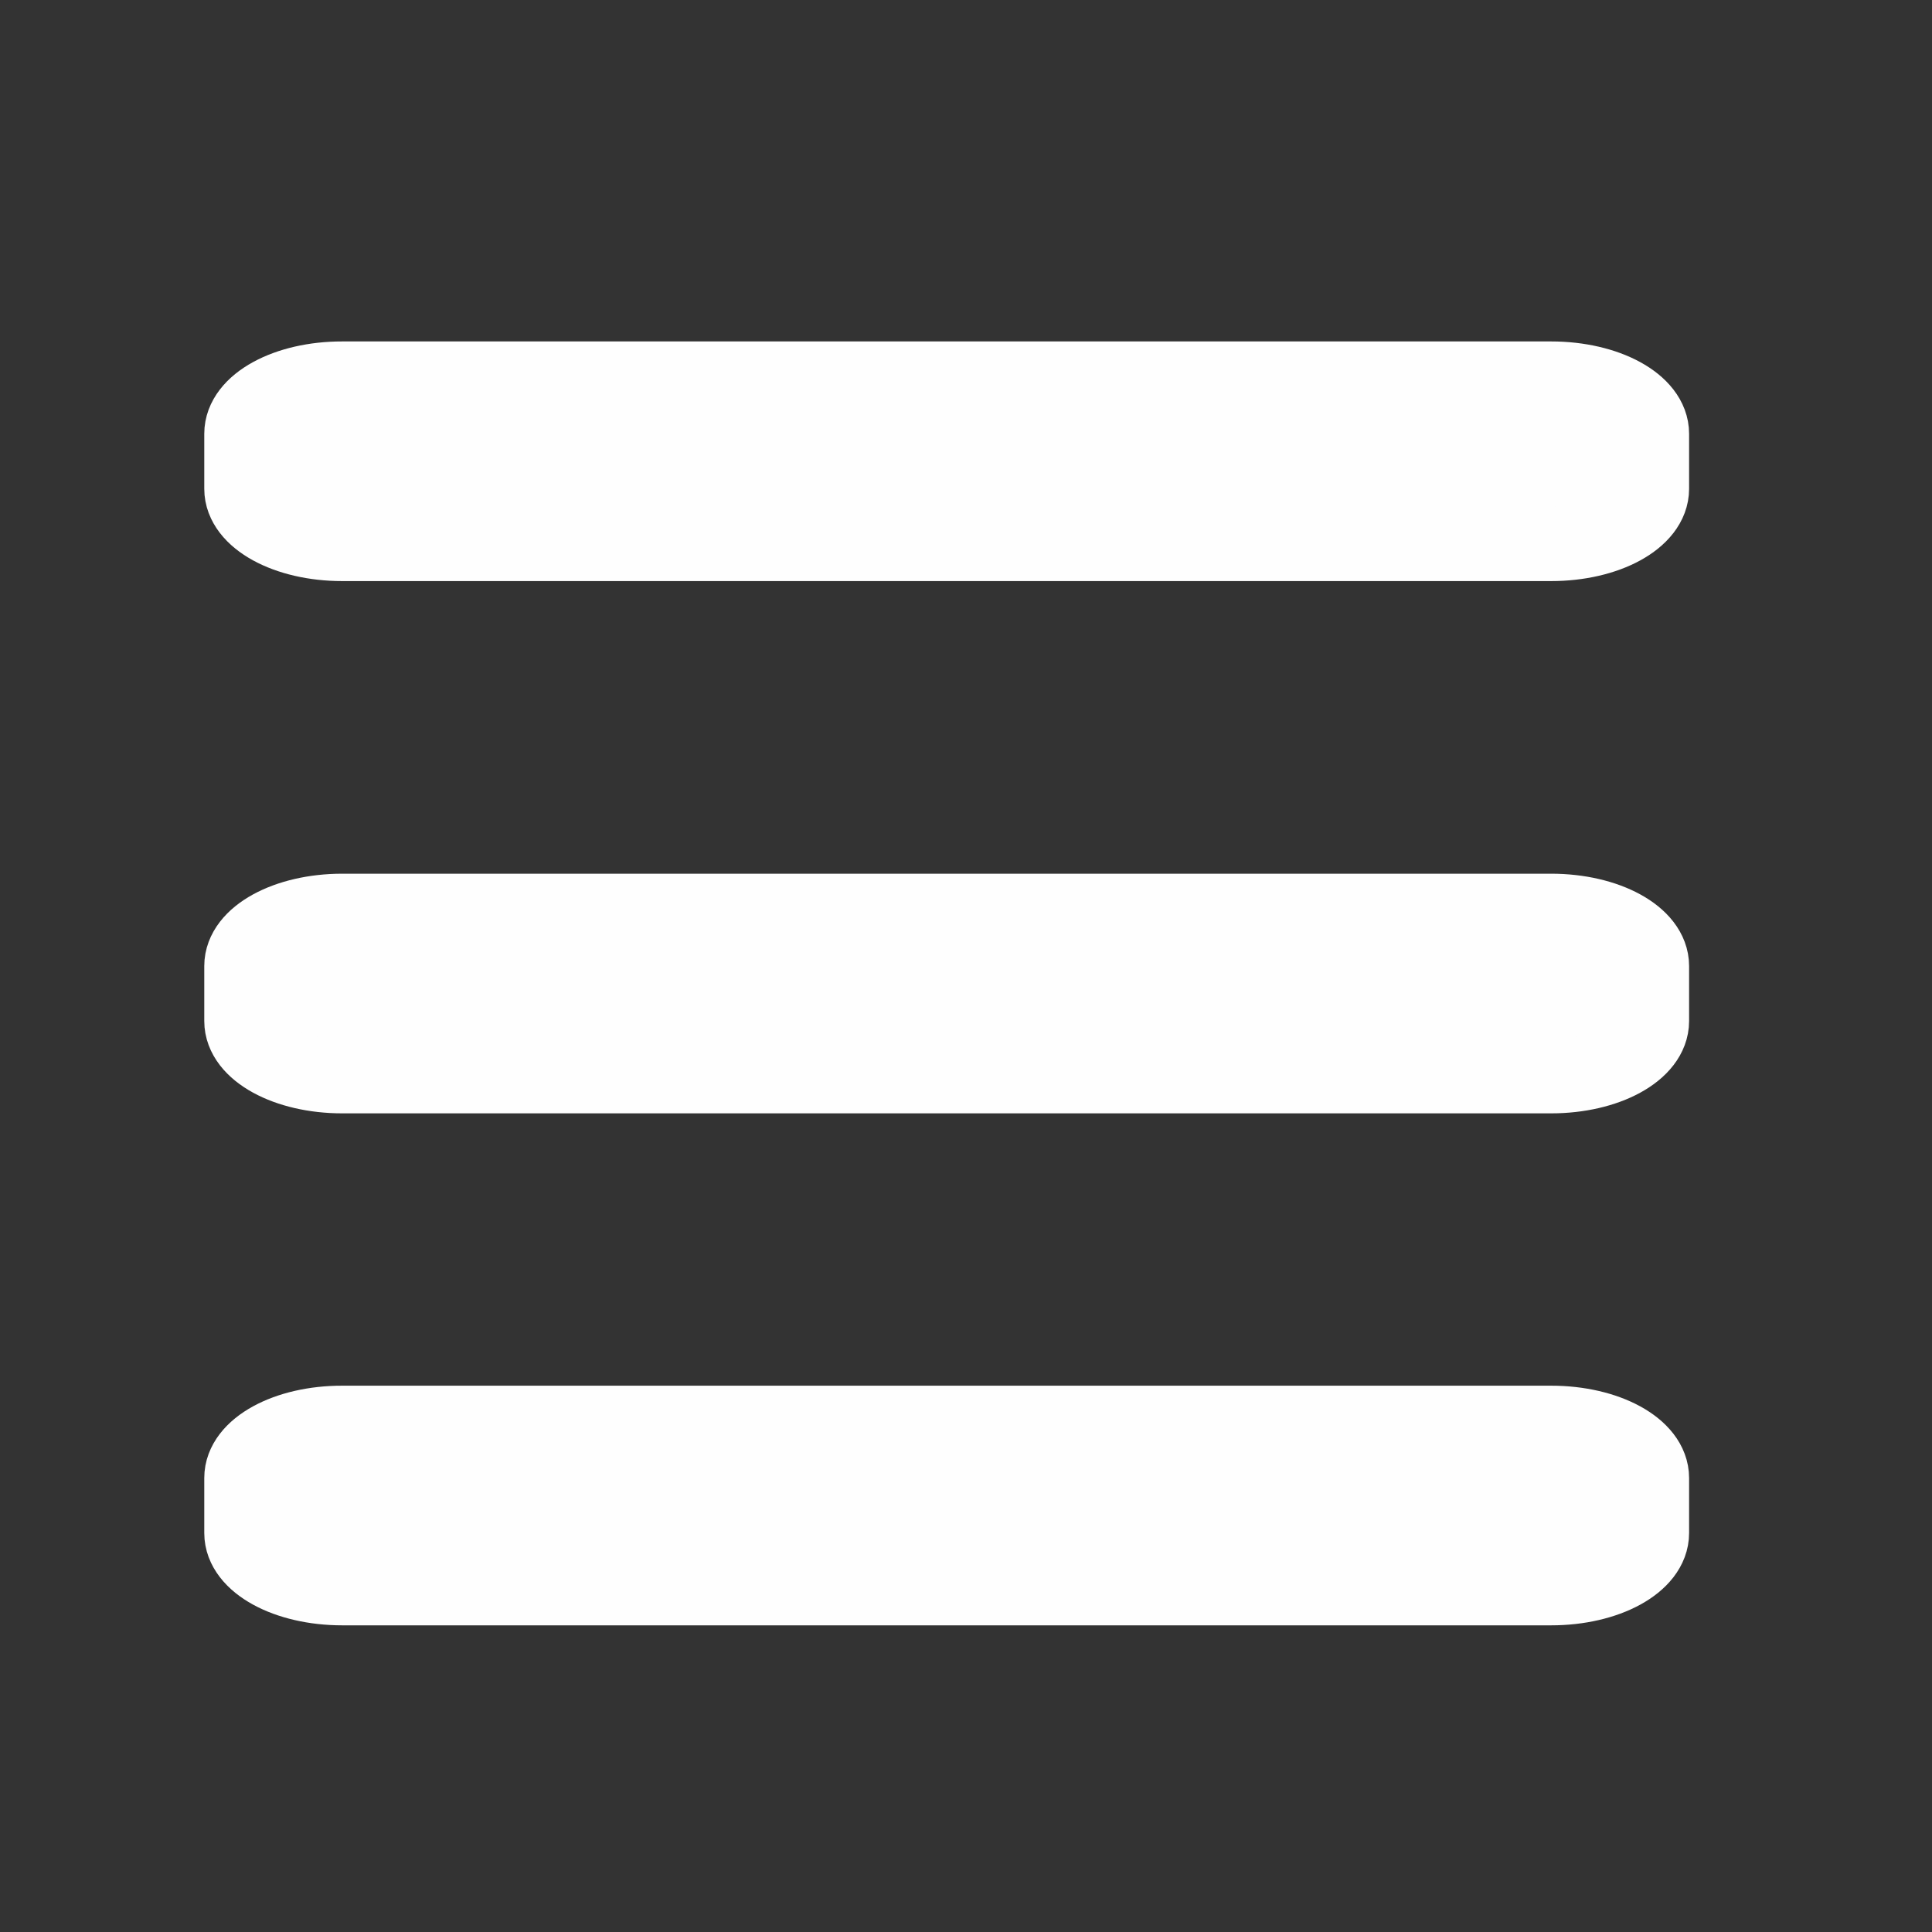 <?xml version="1.0" encoding="UTF-8" standalone="no"?>
<svg
   xmlns:dc="http://purl.org/dc/elements/1.1/"
   xmlns:cc="http://creativecommons.org/ns#"
   xmlns:rdf="http://www.w3.org/1999/02/22-rdf-syntax-ns#"
   xmlns:svg="http://www.w3.org/2000/svg"
   xmlns="http://www.w3.org/2000/svg"
   xmlns:sodipodi="http://sodipodi.sourceforge.net/DTD/sodipodi-0.dtd"
   xmlns:inkscape="http://www.inkscape.org/namespaces/inkscape"
   version="1.1"
   x="0px"
   y="0px"
   width="24px"
   height="24px"
   viewBox="0 0 24 24"
   style="enable-background:new 0 0 24 24;"
   xml:space="preserve"
   id="svg5"
   sodipodi:docname="menu.svg"
   inkscape:version="0.92.1 r15371"><rect x="0" y="0" width="24" height="24" fill="#333333" stroke="none"/><defs
     id="defs9" /><sodipodi:namedview
     pagecolor="#000000"
     bordercolor="#666666"
     borderopacity="1"
     objecttolerance="10"
     gridtolerance="10"
     guidetolerance="10"
     inkscape:pageopacity="0"
     inkscape:pageshadow="2"
     inkscape:window-width="1920"
     inkscape:window-height="984"
     id="namedview7"
     showgrid="true"
     inkscape:zoom="27.812867"
     inkscape:cx="9.6864157"
     inkscape:cy="11.945694"
     inkscape:window-x="-11"
     inkscape:window-y="-11"
     inkscape:window-maximized="1"
     inkscape:current-layer="svg5"
     inkscape:pagecheckerboard="false"
     showguides="false"><inkscape:grid
       type="xygrid"
       id="grid4489" /></sodipodi:namedview><path
     style="fill:#fefefe;fill-opacity:1;stroke:#fefefe;stroke-width:0.925;stroke-opacity:1"
     d="m 3,5.388 v 0.684 c 0,0.378 0.559,0.684 1.251,0.684 H 19.269 c 0.692,0 1.251,-0.306 1.251,-0.684 V 5.388 c 0,-0.378 -0.559,-0.684 -1.251,-0.684 H 4.251 C 3.559,4.703 3,5.009 3,5.388 Z"
     id="menu"
     inkscape:connector-curvature="0" /><g
     id="Guides"
     style="display:none;" /><path
     inkscape:connector-curvature="0"
     id="path4485"
     d="m 3,12 v 0.684 c 0,0.378 0.559,0.684 1.251,0.684 H 19.269 c 0.692,0 1.251,-0.306 1.251,-0.684 V 12 c 0,-0.378 -0.559,-0.684 -1.251,-0.684 H 4.251 C 3.559,11.316 3,11.622 3,12 Z"
     style="fill:#fefefe;fill-opacity:1;stroke:#fefefe;stroke-width:0.925;stroke-opacity:1" /><path
     style="fill:#fefefe;fill-opacity:1;stroke:#fefefe;stroke-width:0.925;stroke-opacity:1"
     d="m 3,18.36 v 0.684 c 0,0.378 0.559,0.684 1.251,0.684 H 19.269 c 0.692,0 1.251,-0.306 1.251,-0.684 v -0.684 c 0,-0.378 -0.559,-0.684 -1.251,-0.684 H 4.251 C 3.559,17.675 3,17.981 3,18.36 Z"
     id="path4487"
     inkscape:connector-curvature="0" /></svg>